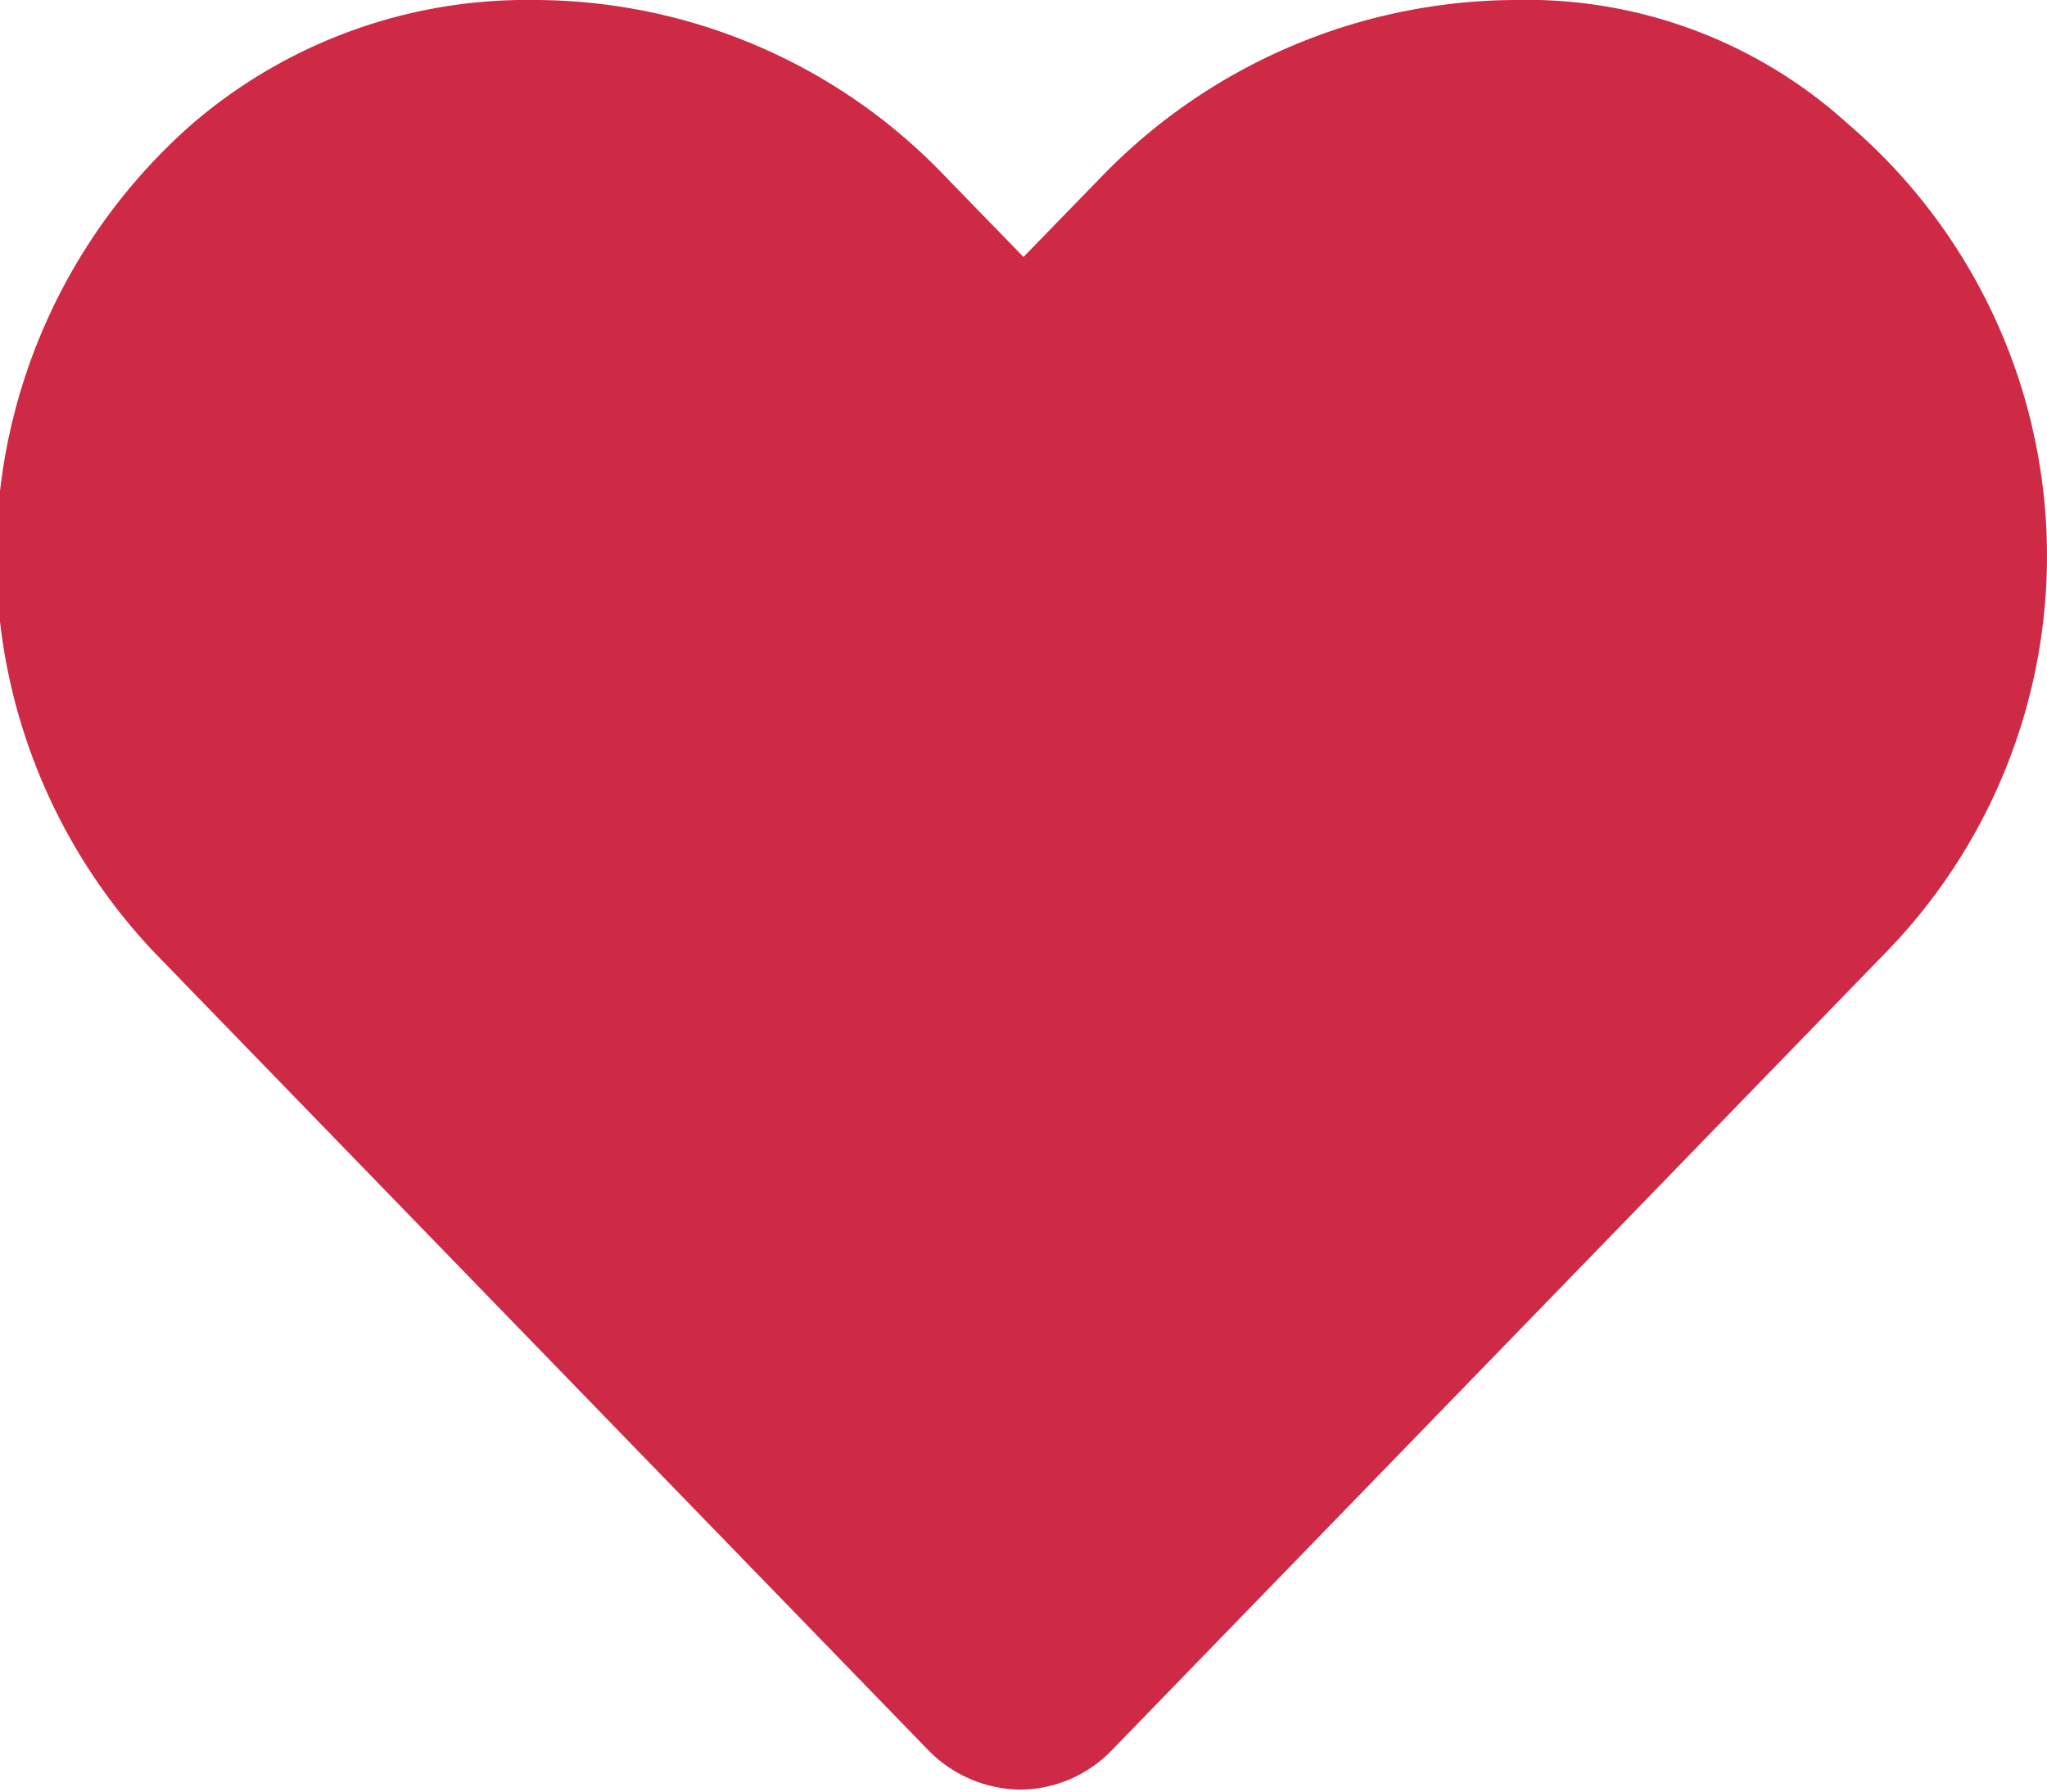<svg xmlns="http://www.w3.org/2000/svg" viewBox="0 0 18 15.76"><defs><style>.cls-1{fill:#ce2945;}</style></defs><g id="레이어_2" data-name="레이어 2"><g id="레이어_1-2" data-name="레이어 1"><path class="cls-1" d="M16.25,1.09A4.2,4.2,0,0,0,13.32,0,5.09,5.09,0,0,0,9.69,1.55L9,2.26l-.69-.71A5,5,0,0,0,4.69,0a4.51,4.51,0,0,0-3,1.09,5.06,5.06,0,0,0-.32,7.3l6.79,7a1.15,1.15,0,0,0,.81.35,1.13,1.13,0,0,0,.81-.35l6.79-7A5,5,0,0,0,16.25,1.09Z"/></g></g></svg>
